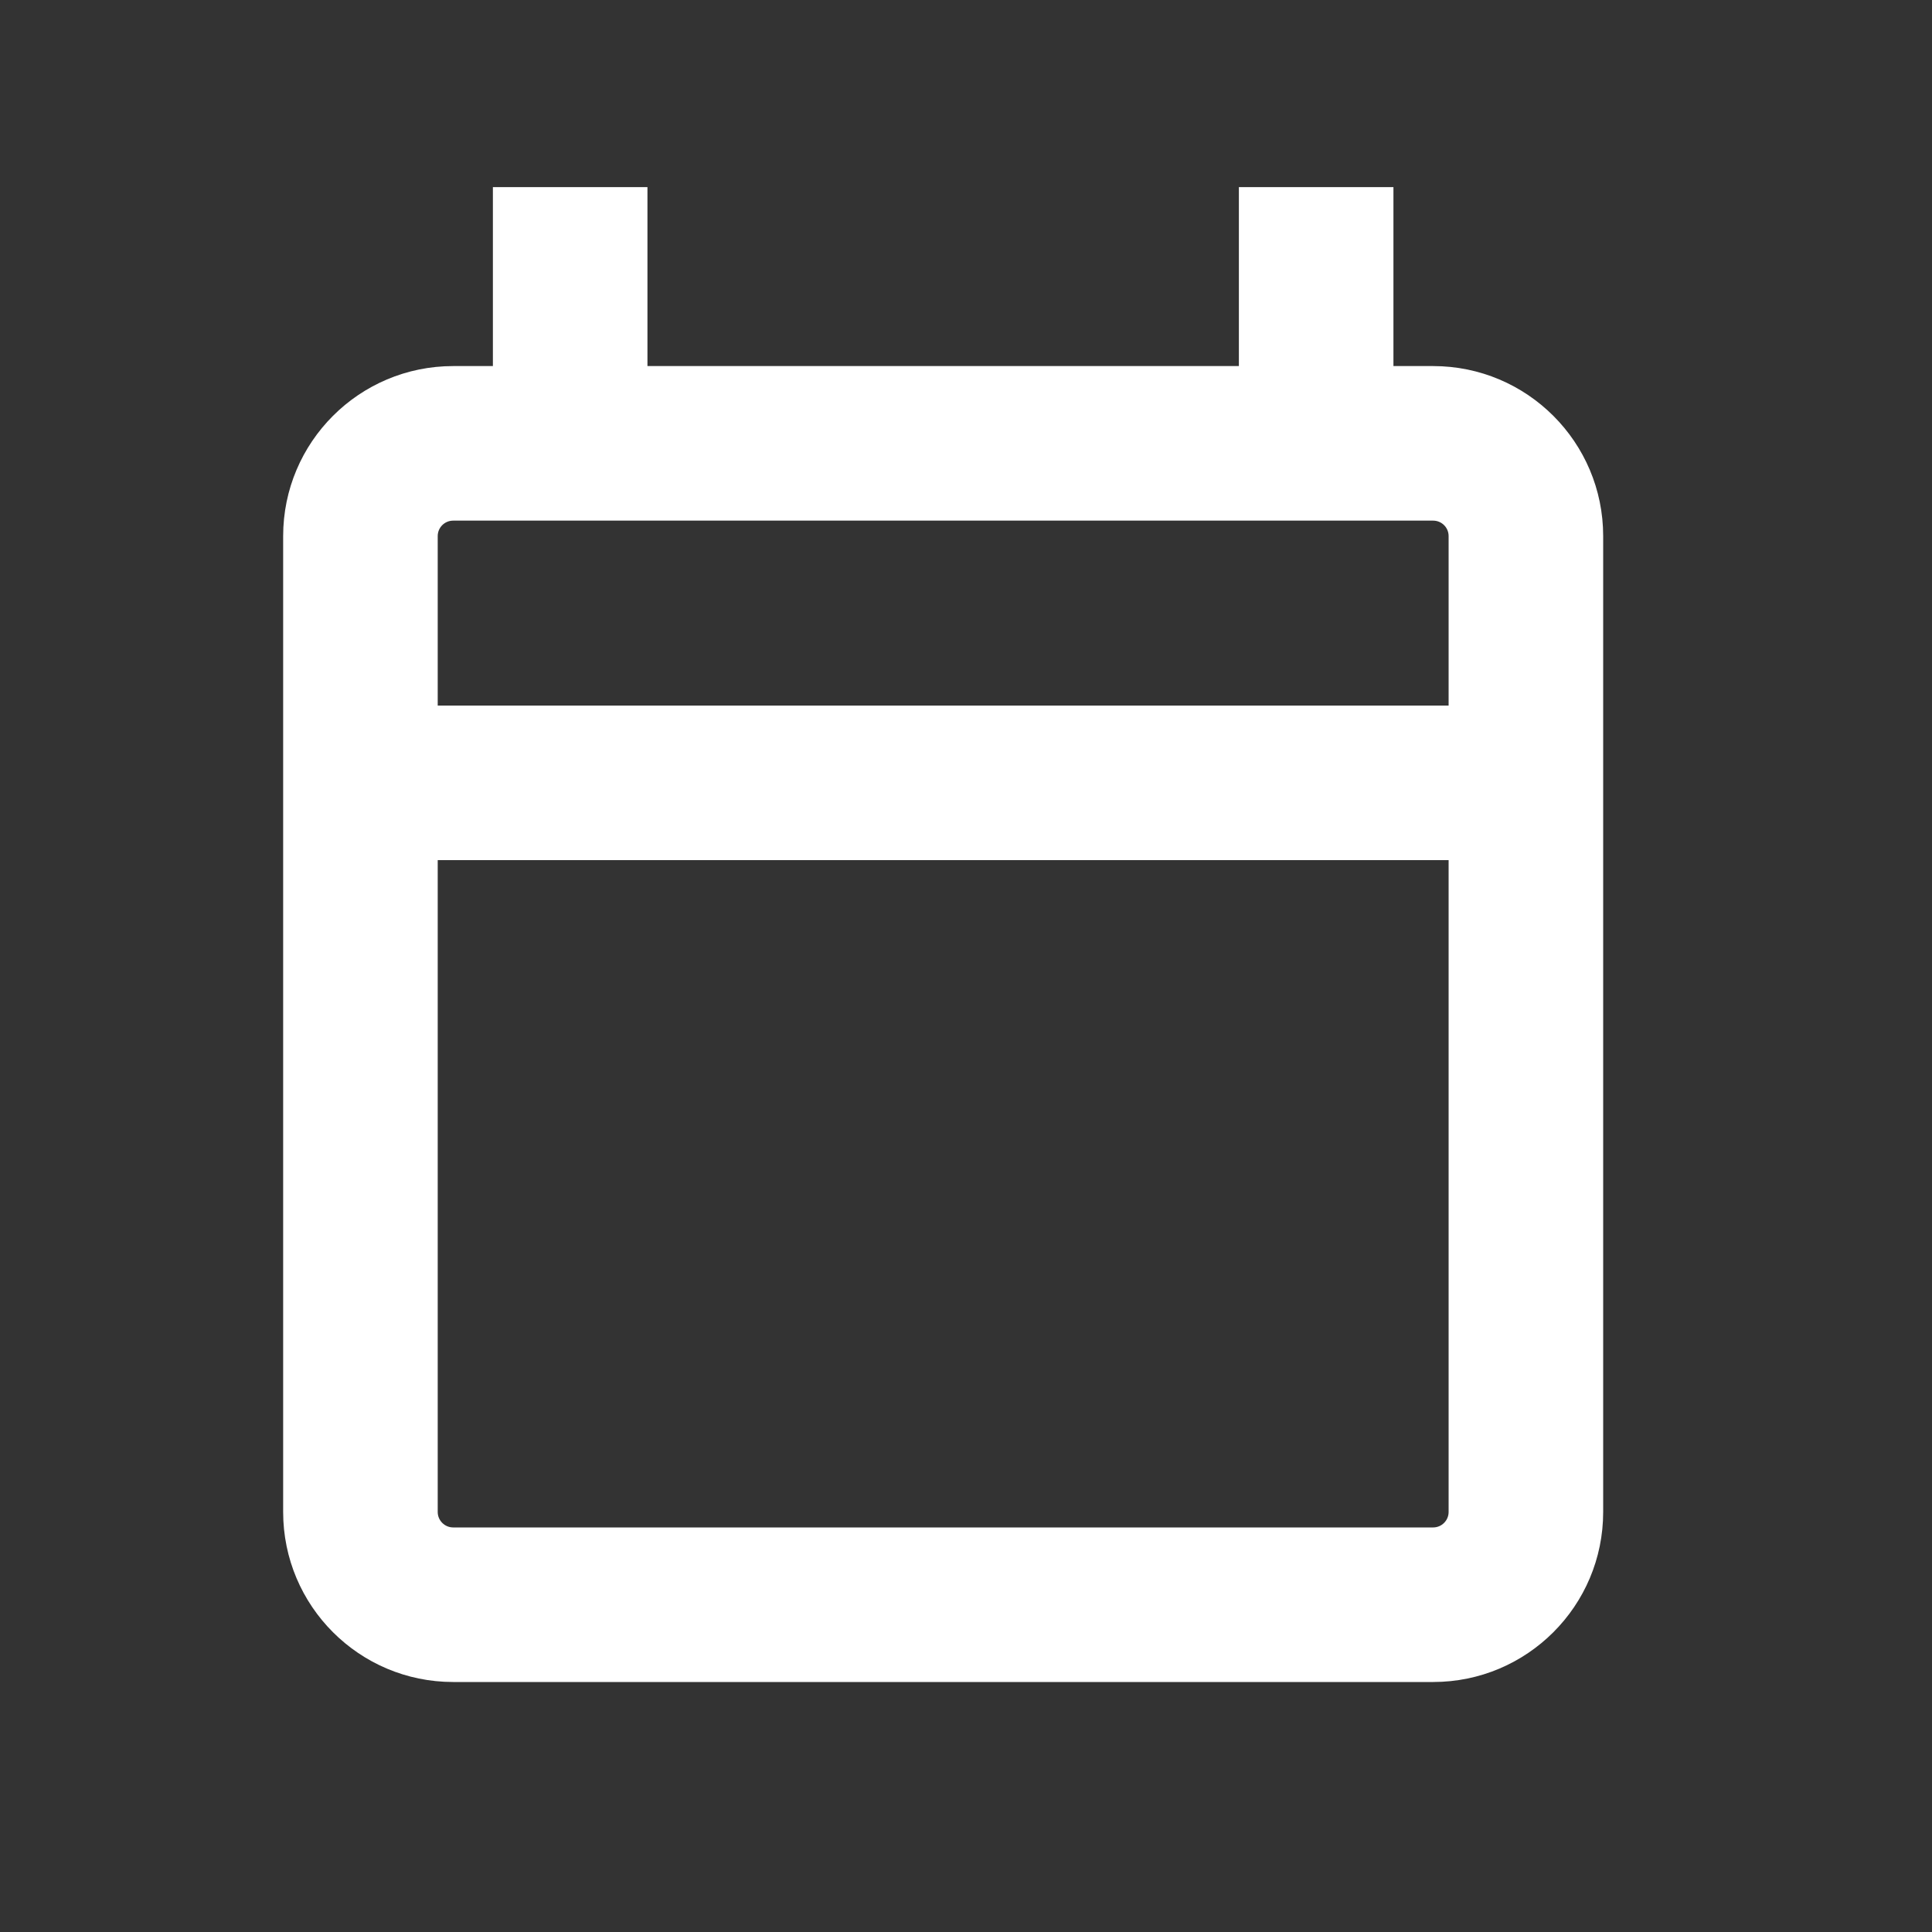 <svg width="25" height="25" viewBox="0 0 25 25" fill="none" xmlns="http://www.w3.org/2000/svg">
<rect x="0" y="0" width="25" height="25" fill="#333333" stroke="none"/>
<path fill-rule="evenodd" clip-rule="evenodd" d="M8.378 4.737L8.378 2.421H6.378L6.378 4.737H5.864C4.649 4.737 3.664 5.722 3.664 6.937V19.565C3.664 20.78 4.649 21.765 5.864 21.765H18.545C19.76 21.765 20.745 20.78 20.745 19.565V6.937C20.745 5.722 19.76 4.737 18.545 4.737H18.031L18.031 2.421H16.031L16.031 4.737H8.378ZM5.864 6.737C5.754 6.737 5.664 6.826 5.664 6.937V9.13H18.745V6.937C18.745 6.826 18.655 6.737 18.545 6.737H5.864ZM5.664 19.565V11.13H18.745V19.565C18.745 19.675 18.655 19.765 18.545 19.765H5.864C5.754 19.765 5.664 19.675 5.664 19.565Z" fill="white"/>
</svg>
